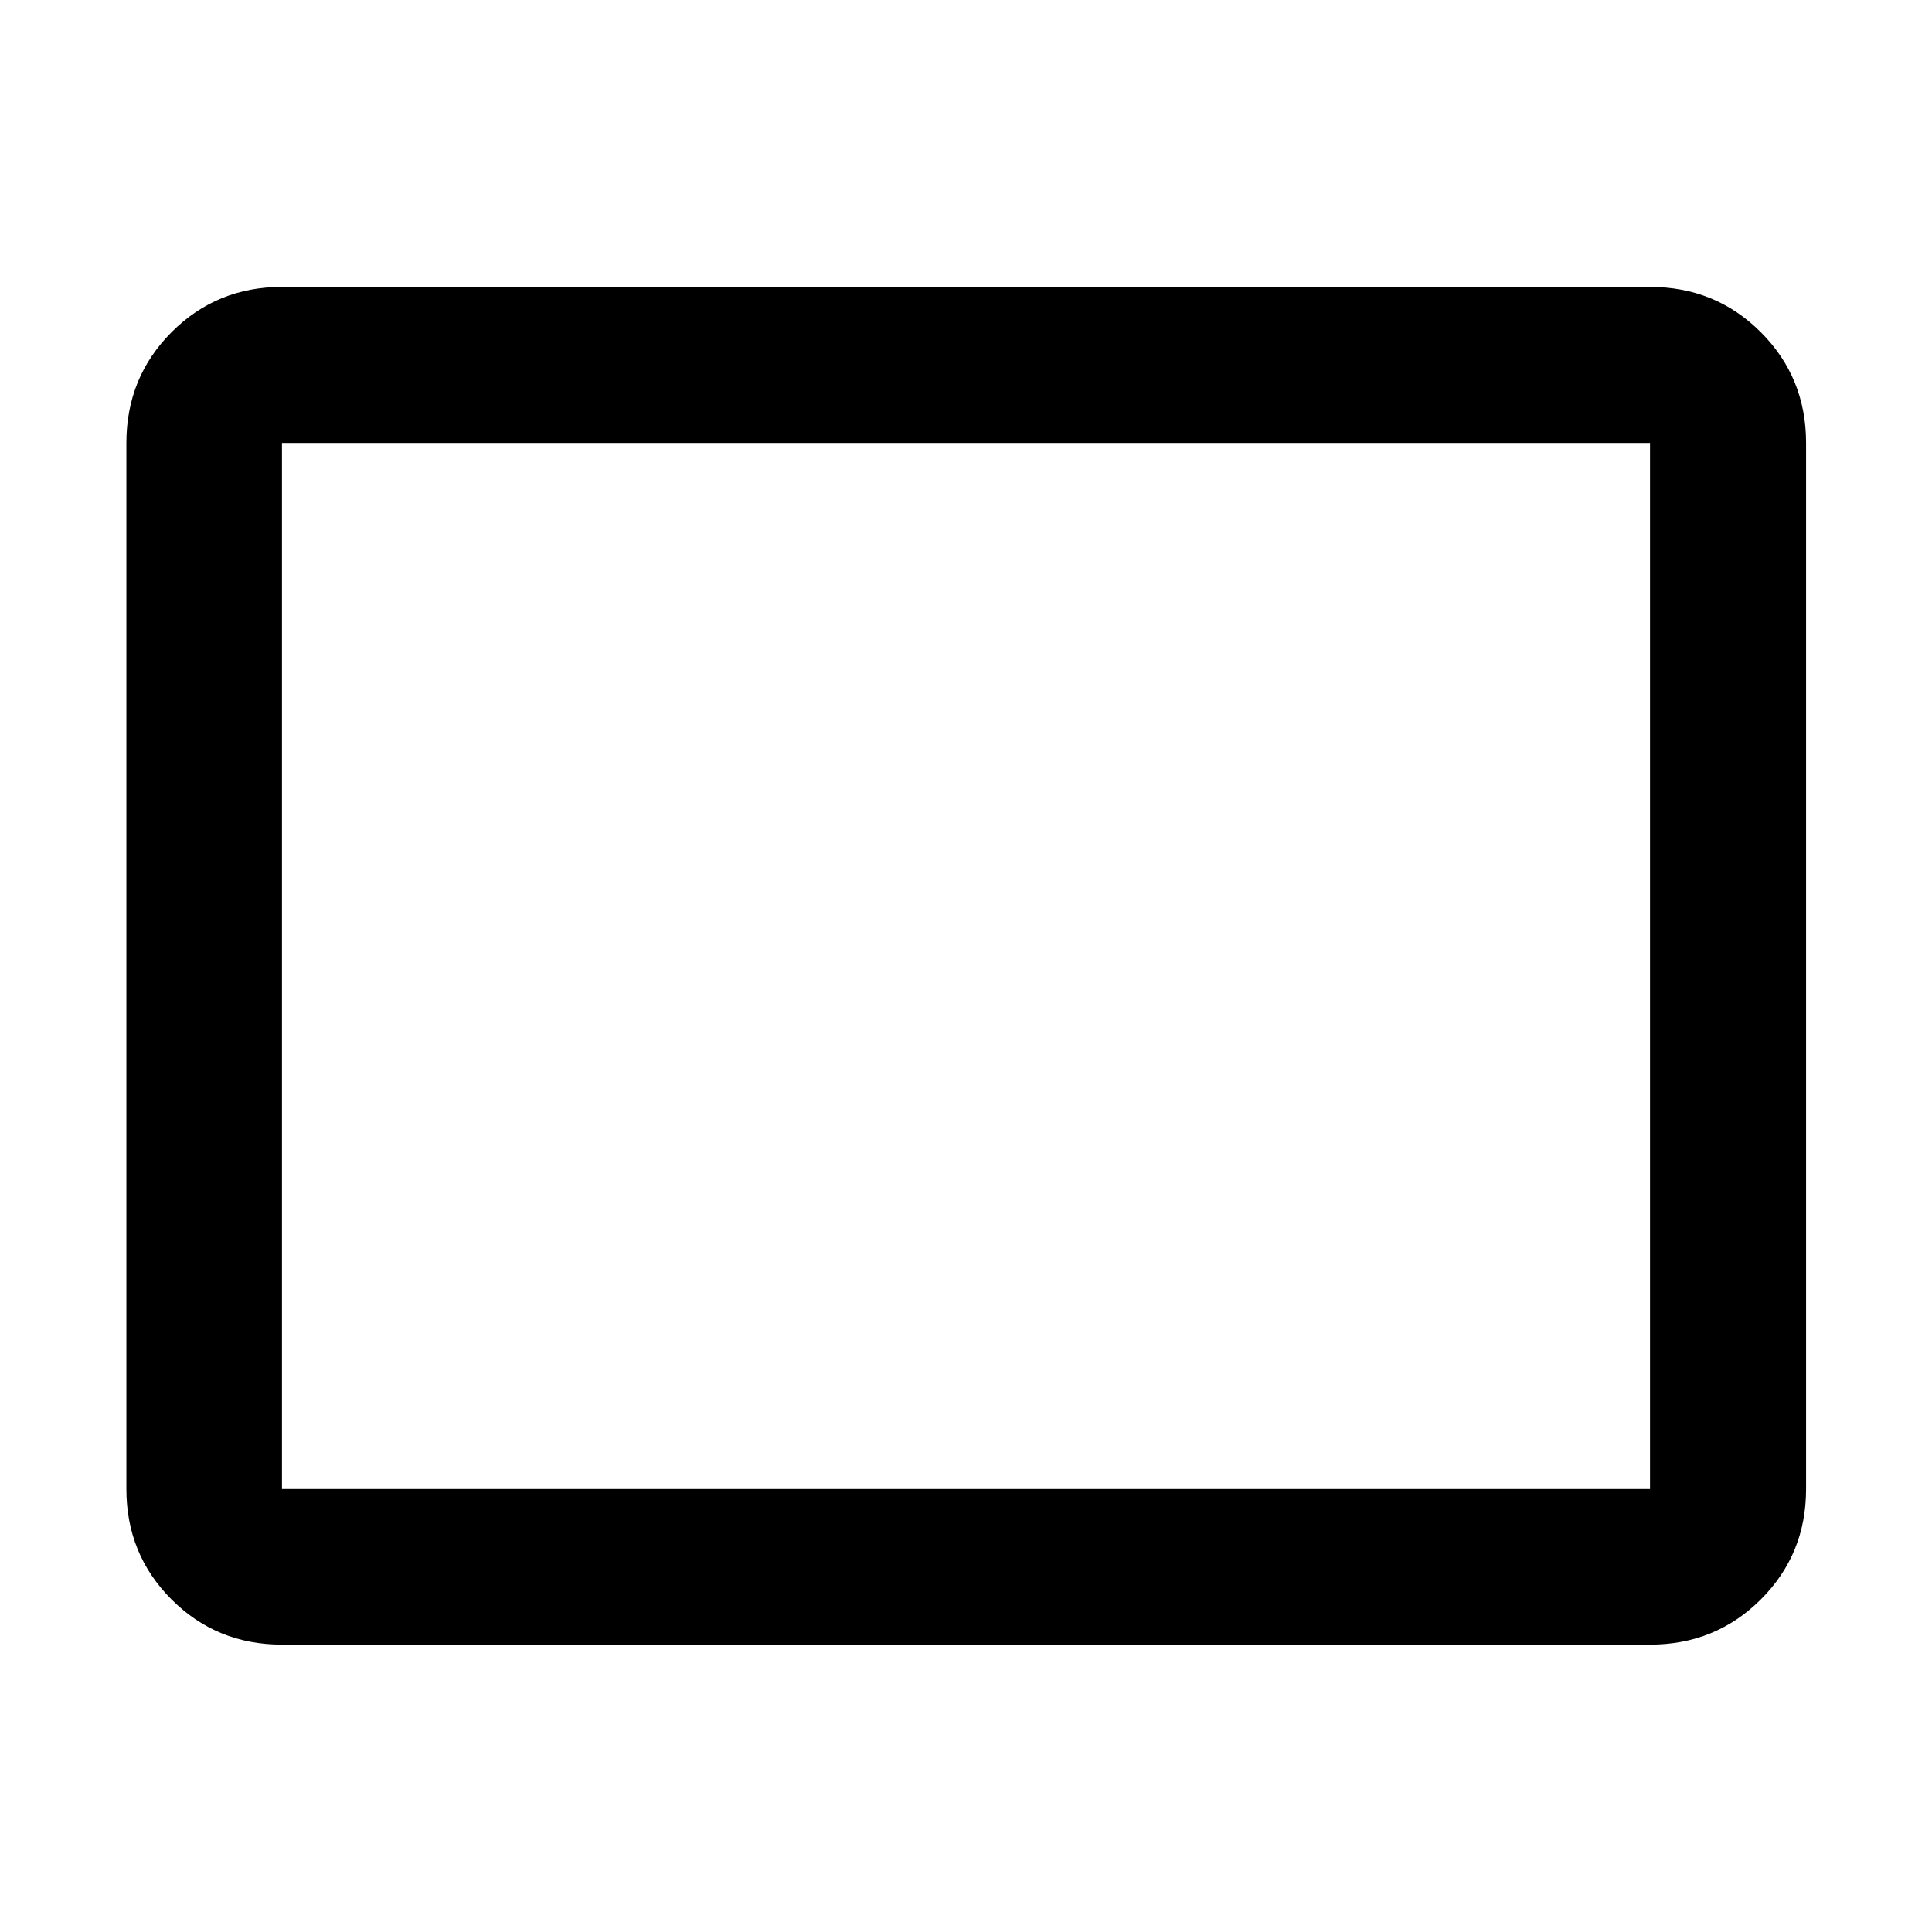<svg xmlns="http://www.w3.org/2000/svg" height="48" viewBox="0 -960 960 960" width="48"><path d="M140.11-142.8q-32.44 0-54.87-22.44-22.44-22.43-22.44-54.87v-519.78q0-32.54 22.44-55.04 22.43-22.5 54.87-22.5h679.78q32.54 0 55.04 22.5t22.5 55.04v519.78q0 32.44-22.5 54.87-22.5 22.44-55.04 22.44H140.11Zm0-77.31h679.78v-519.78H140.11v519.78Zm0 0v-519.78 519.78Z"/></svg>